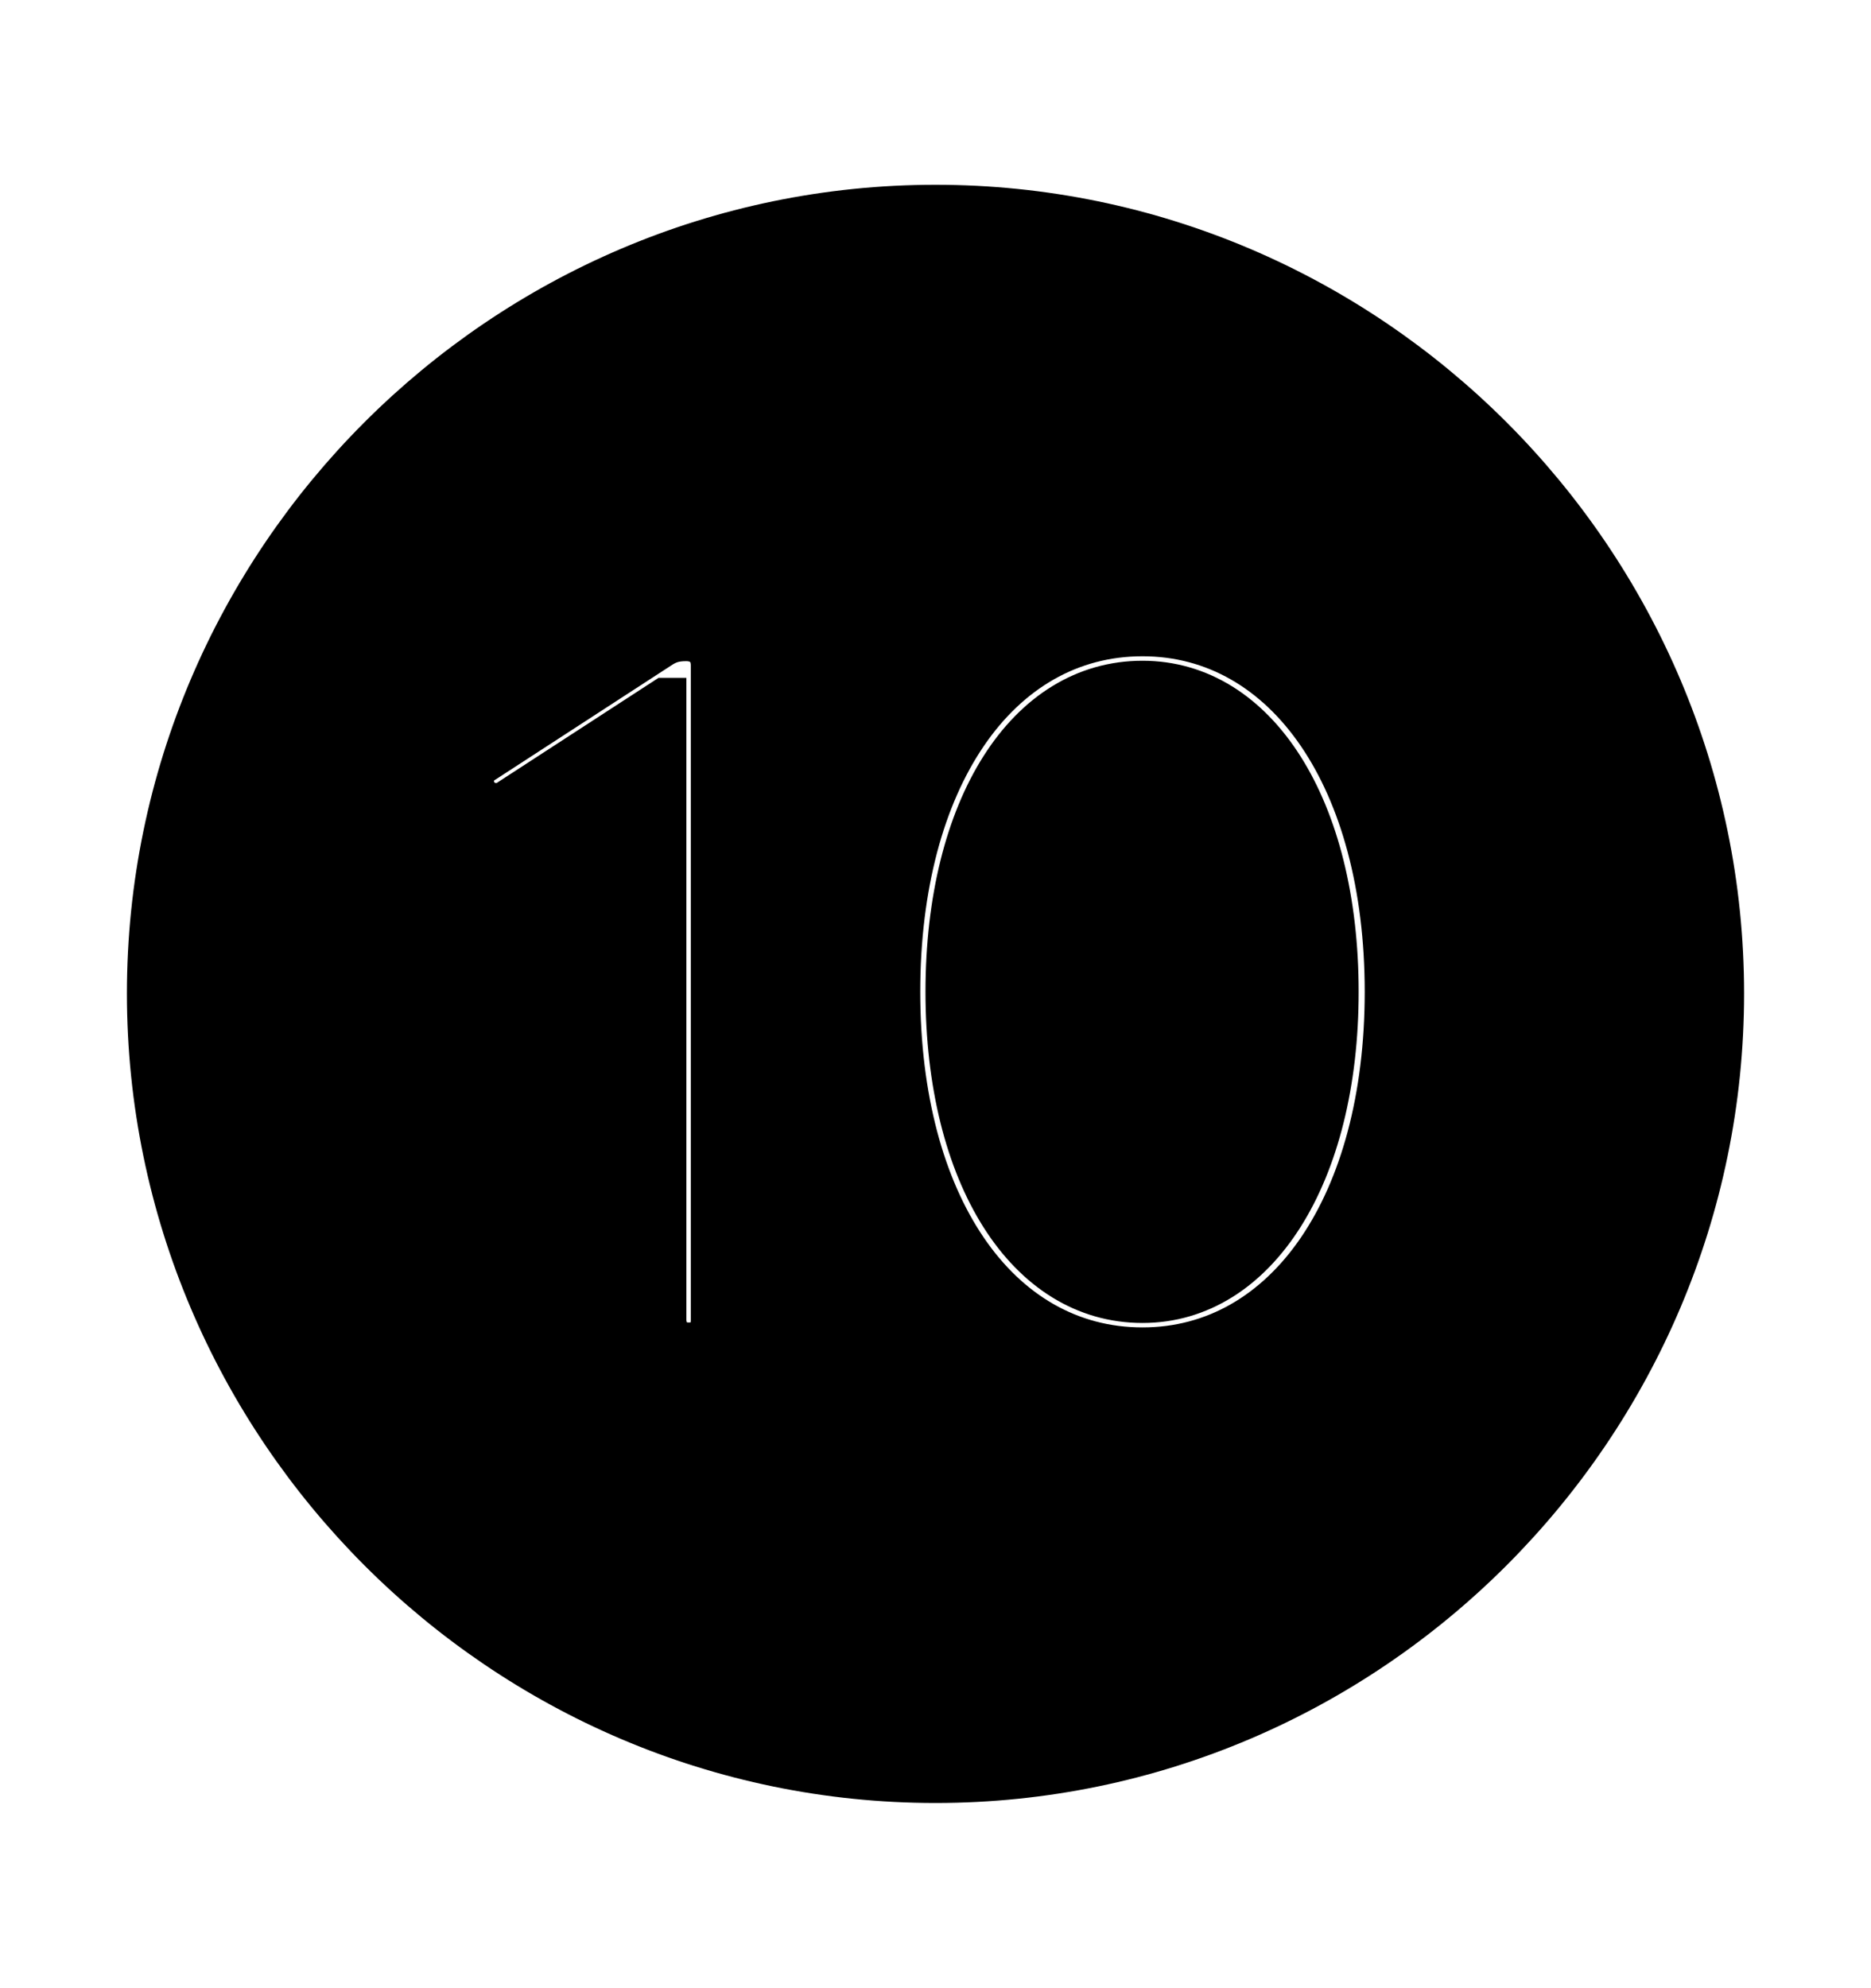 <svg width='49.328px' height='52.4px' direction='ltr' xmlns='http://www.w3.org/2000/svg' version='1.1'>
<g fill-rule='nonzero' transform='scale(1,-1) translate(0,-52.4)'>
<path fill='black' stroke='black' fill-opacity='1.0' stroke-width='1.0' d='
    M 24.664,5.371
    C 36.115,5.371 45.482,14.738 45.482,26.211
    C 45.482,37.662 36.115,47.029 24.664,47.029
    C 13.213,47.029 3.846,37.662 3.846,26.211
    C 3.846,14.738 13.213,5.371 24.664,5.371
    Z
    M 30.121,16.908
    C 26.34,16.908 23.762,20.689 23.762,26.254
    C 23.762,31.818 26.34,35.6 30.121,35.6
    C 33.881,35.6 36.48,31.818 36.48,26.254
    C 36.48,20.689 33.881,16.908 30.121,16.908
    Z
    M 18.154,17.037
    C 17.832,17.037 17.596,17.252 17.596,17.617
    L 17.596,34.031
    L 17.51,34.031
    L 13.342,31.324
    C 13.213,31.26 13.17,31.26 13.062,31.26
    C 12.762,31.26 12.525,31.518 12.525,31.797
    C 12.525,31.99 12.568,32.141 12.826,32.291
    L 17.424,35.277
    C 17.617,35.406 17.789,35.471 18.09,35.471
    C 18.455,35.471 18.713,35.256 18.713,34.848
    L 18.713,17.617
    C 18.713,17.252 18.541,17.037 18.154,17.037
    Z
    M 30.121,18.025
    C 33.172,18.025 35.32,21.398 35.32,26.254
    C 35.32,31.131 33.172,34.482 30.121,34.482
    C 27.027,34.482 24.9,31.131 24.9,26.254
    C 24.9,21.398 27.027,18.025 30.121,18.025
    Z
' />
</g>
</svg>